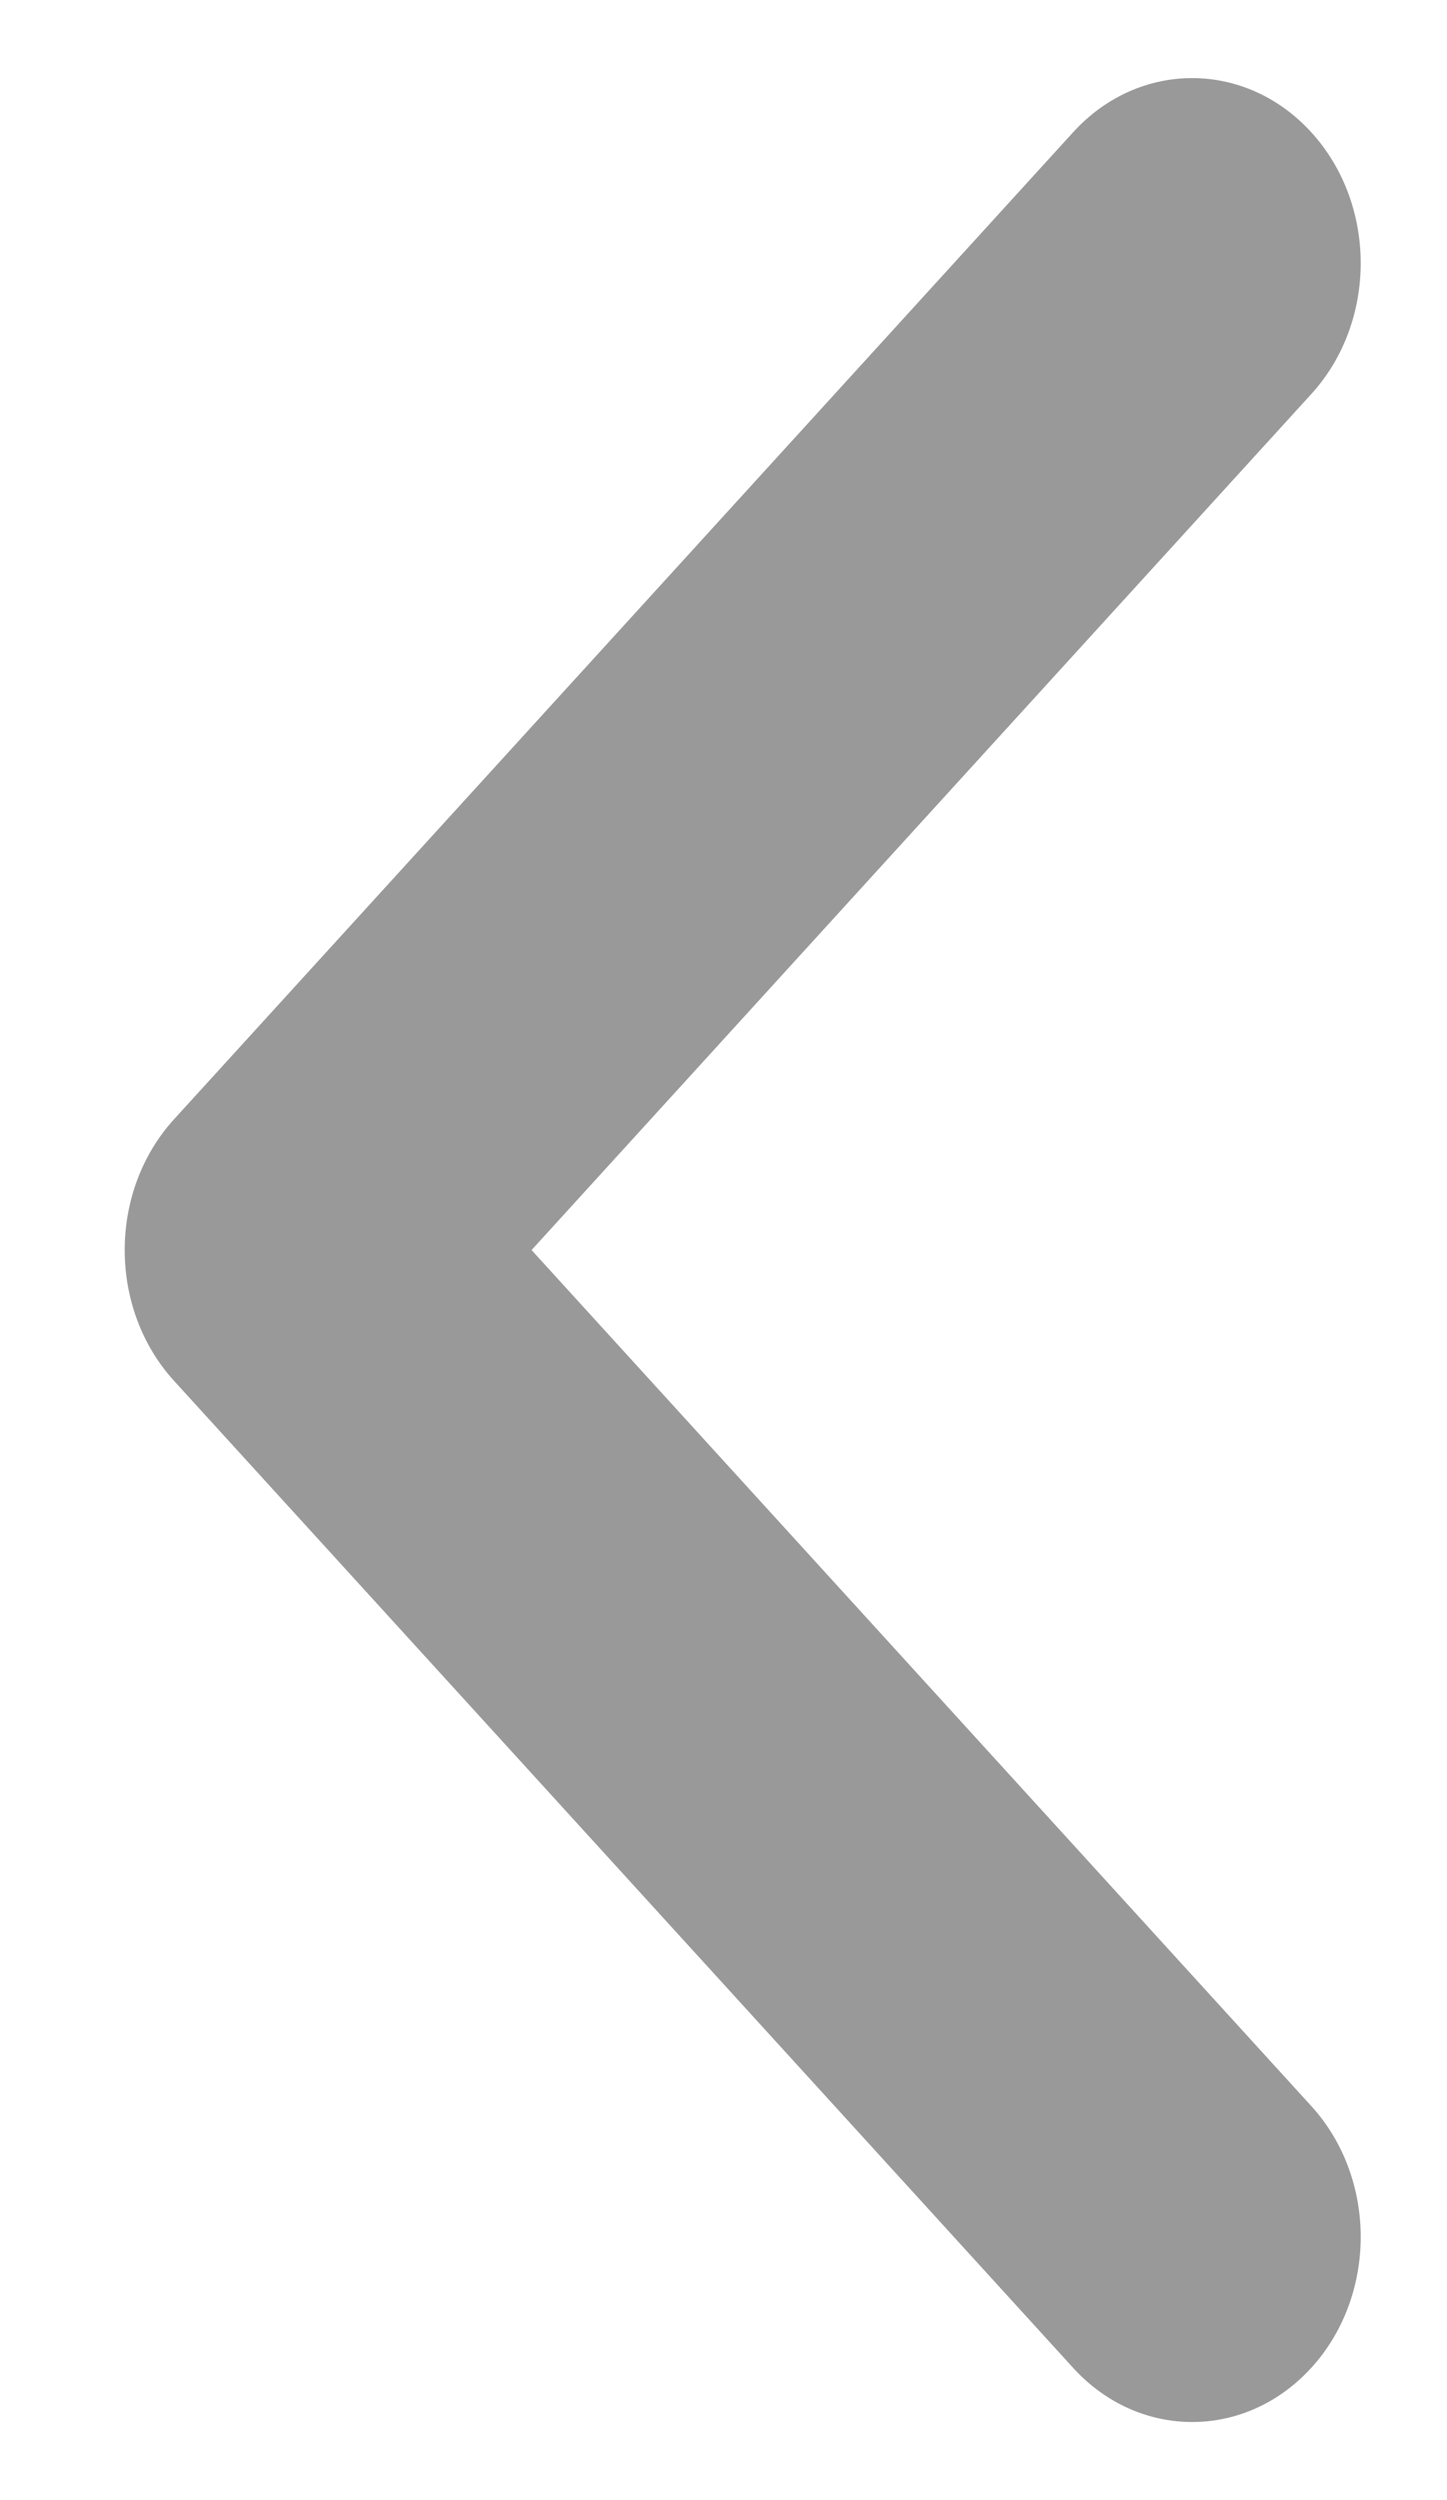 <svg width="11" height="19" viewBox="0 0 11 19" fill="none" xmlns="http://www.w3.org/2000/svg">
<path fill-rule="evenodd" clip-rule="evenodd" d="M9.969 1.006C10.469 1.555 10.469 2.445 9.969 2.994L4.041 9.5L9.969 16.006C10.469 16.555 10.469 17.445 9.969 17.994C9.468 18.544 8.657 18.544 8.157 17.994L1.323 10.494C0.823 9.945 0.823 9.055 1.323 8.506L8.157 1.006C8.657 0.456 9.468 0.456 9.969 1.006Z" fill="black" fill-opacity="0.4"/>
</svg>
